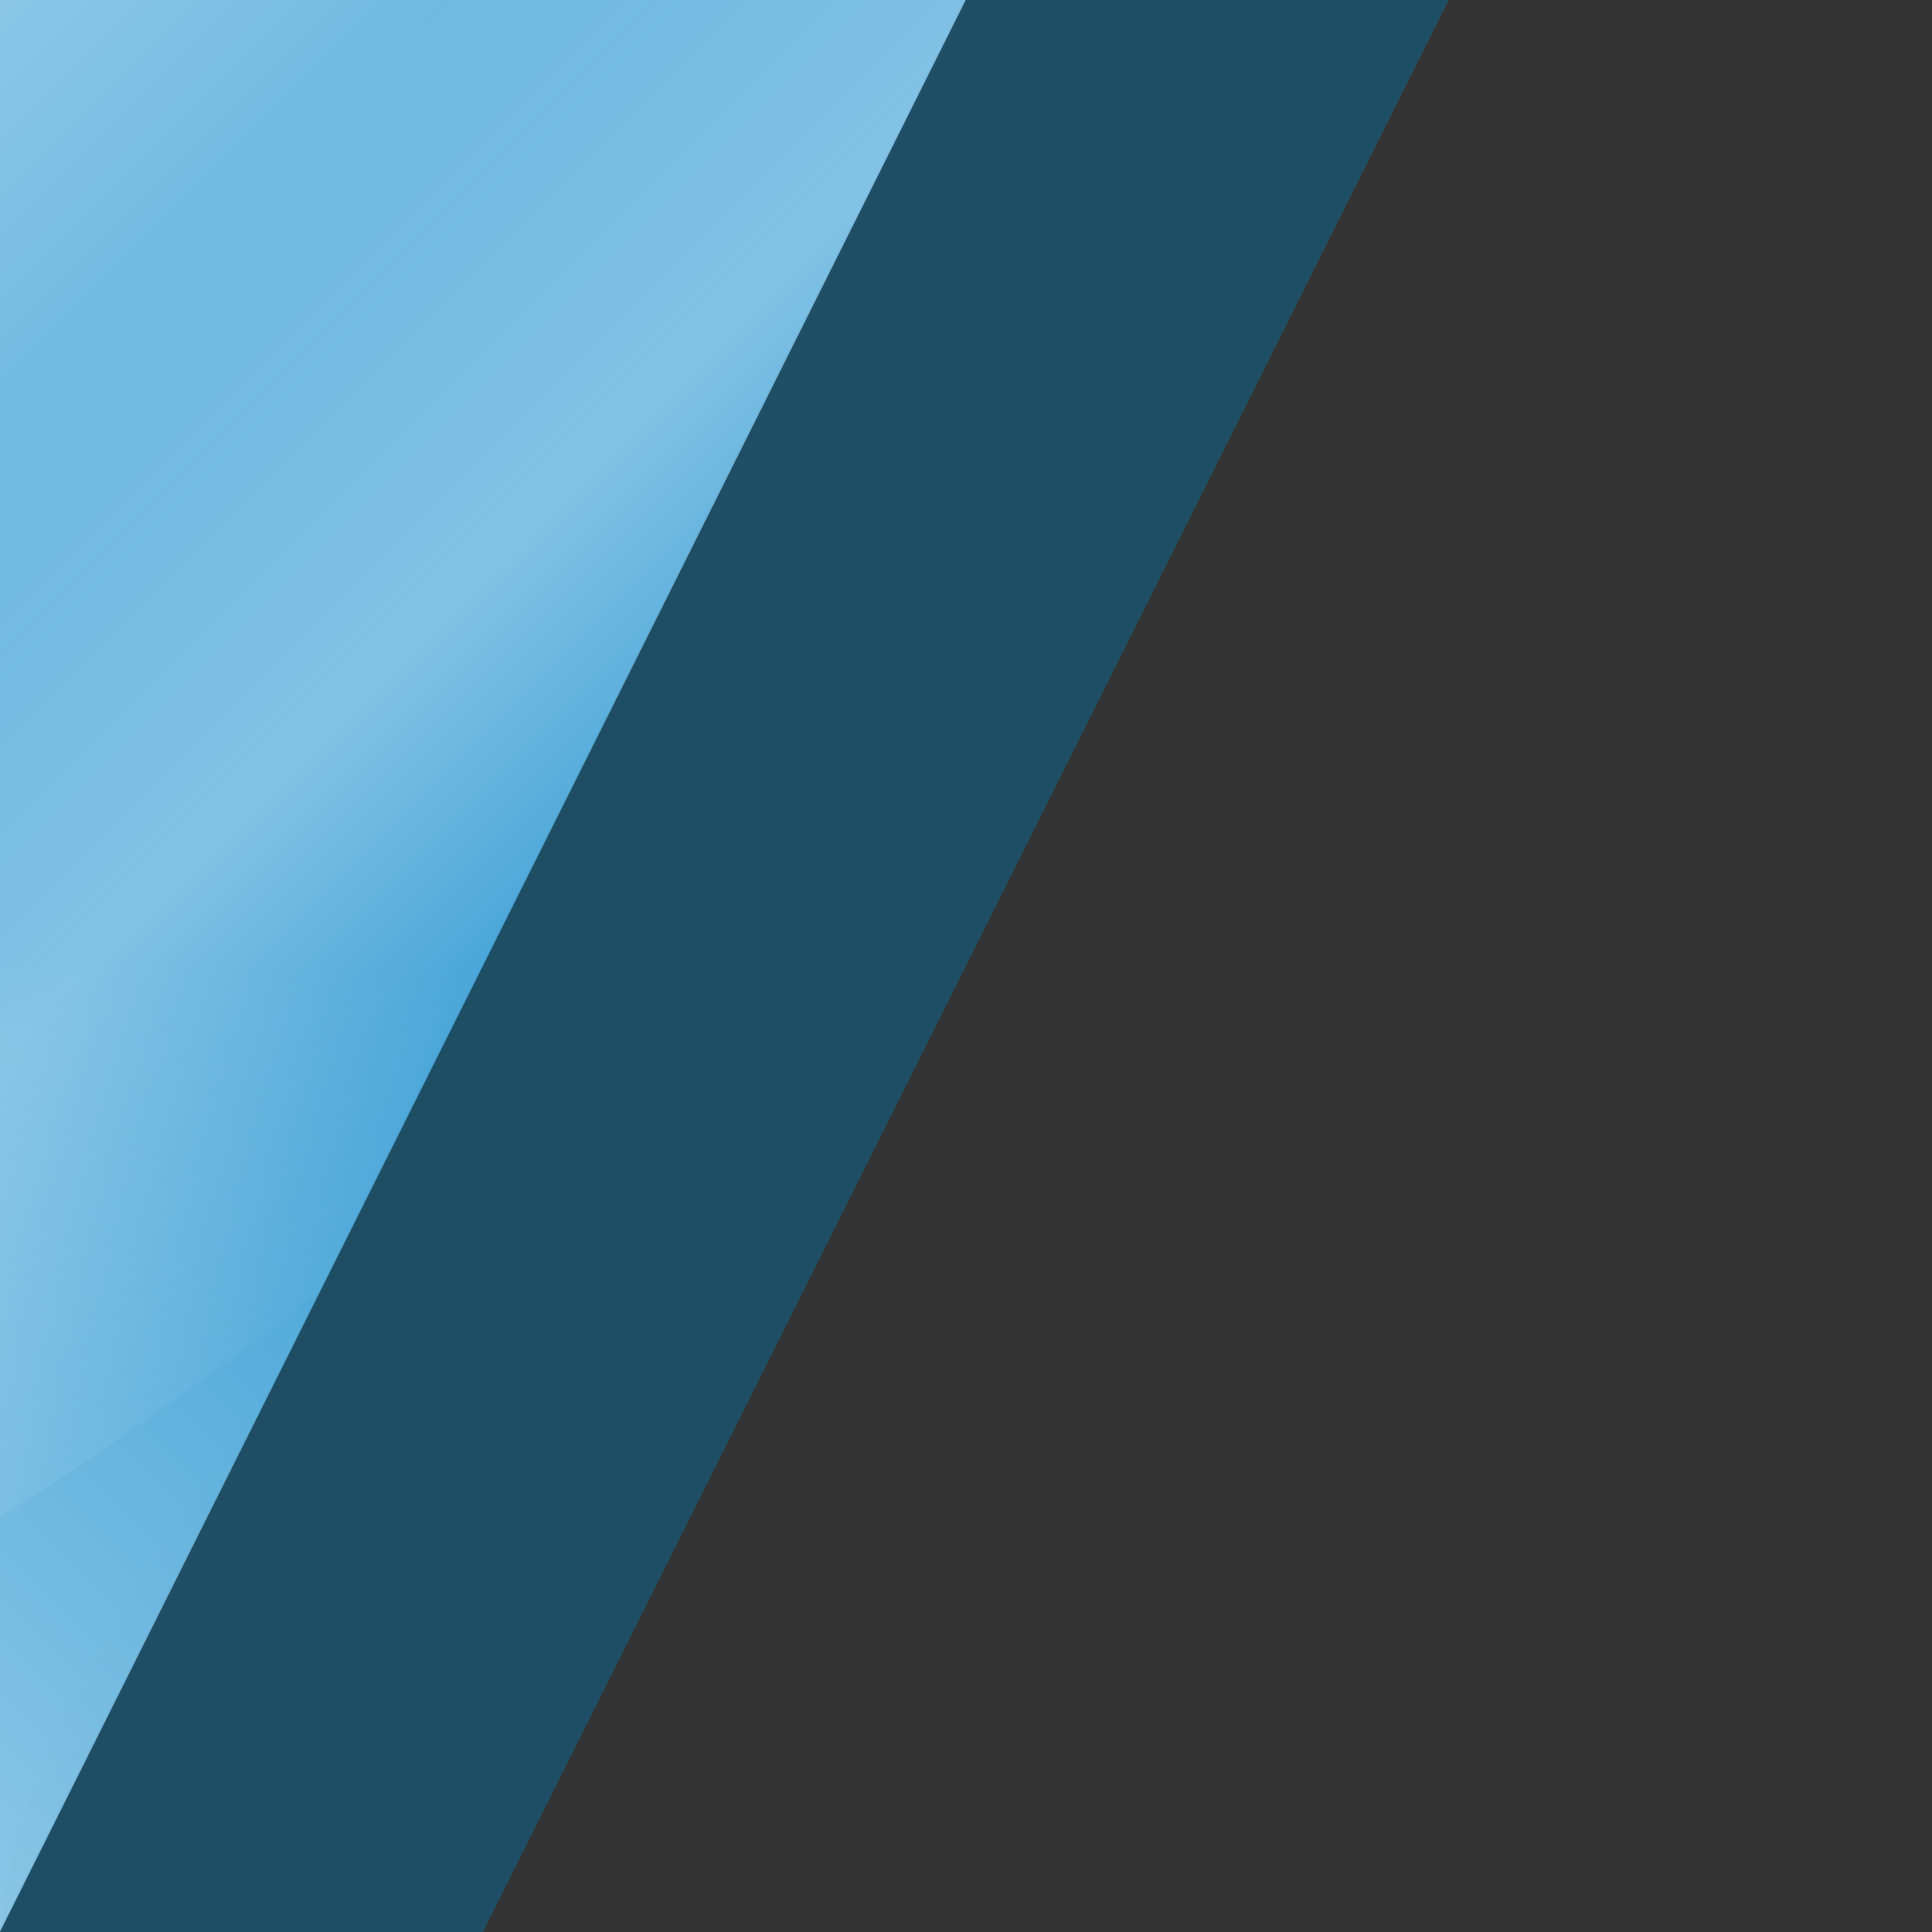 <?xml version="1.0" encoding="utf-8"?>
<!-- Generator: Adobe Illustrator 16.0.0, SVG Export Plug-In . SVG Version: 6.00 Build 0)  -->
<!DOCTYPE svg PUBLIC "-//W3C//DTD SVG 1.1//EN" "http://www.w3.org/Graphics/SVG/1.1/DTD/svg11.dtd">
<svg version="1.1" id="Layer_1" xmlns="http://www.w3.org/2000/svg" xmlns:xlink="http://www.w3.org/1999/xlink" x="0px" y="0px"
	 width="540px" height="540px" viewBox="0 0 540 540" enable-background="new 0 0 540 540" xml:space="preserve">
<rect x="0" y="0" width="540" height="540" fill="#333333" stroke="none"/>
<g>
	<g>
		<defs>
			<polygon id="SVGID_1_" points="0,540 0,270 0,0 269.955,0 			"/>
		</defs>
		<clipPath id="SVGID_2_">
			<use xlink:href="#SVGID_1_"  overflow="visible"/>
		</clipPath>
		<g id="Layer_1_3_" clip-path="url(#SVGID_2_)">
			<g id="Layer_1_2_">
				<g id="Layer_1_1_">
					<rect fill="#188ECE" width="540" height="540"/>
					
						<linearGradient id="SVGID_3_" gradientUnits="userSpaceOnUse" x1="597.419" y1="-682.858" x2="473.775" y2="-559.215" gradientTransform="matrix(1 0 0 -1 -252 -338)">
						<stop  offset="0" style="stop-color:#097AB5;stop-opacity:0.4"/>
						<stop  offset="0.985" style="stop-color:#097AB5;stop-opacity:0"/>
					</linearGradient>
					<path fill="url(#SVGID_3_)" d="M539.91,0.105C427.512-10.214,12.042,392.592,0,538.685
						C172.61,564.851,549.51,194.168,539.91,0.105z"/>
					
						<linearGradient id="SVGID_4_" gradientUnits="userSpaceOnUse" x1="477.188" y1="-574.291" x2="307.431" y2="-404.534" gradientTransform="matrix(1 0 0 -1 -252 -338)">
						<stop  offset="0" style="stop-color:#FFFFFF;stop-opacity:0"/>
						<stop  offset="0.493" style="stop-color:#FFFFFF;stop-opacity:0.3"/>
						<stop  offset="1" style="stop-color:#FFFFFF;stop-opacity:0"/>
					</linearGradient>
					<path fill="url(#SVGID_4_)" d="M0,125.608C39.34,81.17,82.154,38.571,126.476,0H401.73
						C315.605,154.26,156.173,326.896,0,423.938V125.608z"/>
					
						<linearGradient id="SVGID_5_" gradientUnits="userSpaceOnUse" x1="749.945" y1="-835.021" x2="580.765" y2="-665.841" gradientTransform="matrix(1 0 0 -1 -252 -338)">
						<stop  offset="0" style="stop-color:#FFFFFF;stop-opacity:0"/>
						<stop  offset="0.493" style="stop-color:#FFFFFF;stop-opacity:0.3"/>
						<stop  offset="1" style="stop-color:#FFFFFF;stop-opacity:0"/>
					</linearGradient>
					<path fill="url(#SVGID_5_)" d="M158,540c91.414-144.73,238.792-295.246,382.09-383.756L540,451.391
						c-26.025,30.044-56.82,60.784-85.5,88.609H158z"/>
					
						<linearGradient id="SVGID_6_" gradientUnits="userSpaceOnUse" x1="522.046" y1="-607.955" x2="792.001" y2="-338" gradientTransform="matrix(1 0 0 -1 -252 -338)">
						<stop  offset="0" style="stop-color:#FFFFFF;stop-opacity:0"/>
						<stop  offset="1" style="stop-color:#FFFFFF;stop-opacity:0.5"/>
					</linearGradient>
					<rect x="270.045" fill="url(#SVGID_6_)" width="269.955" height="269.955"/>
					
						<linearGradient id="SVGID_7_" gradientUnits="userSpaceOnUse" x1="521.956" y1="-607.954" x2="252.001" y2="-877.909" gradientTransform="matrix(1 0 0 -1 -252 -338)">
						<stop  offset="0" style="stop-color:#FFFFFF;stop-opacity:0"/>
						<stop  offset="1" style="stop-color:#FFFFFF;stop-opacity:0.5"/>
					</linearGradient>
					<rect y="269.955" fill="url(#SVGID_7_)" width="269.955" height="269.955"/>
					
						<linearGradient id="SVGID_8_" gradientUnits="userSpaceOnUse" x1="521.956" y1="-607.955" x2="252.001" y2="-337.999" gradientTransform="matrix(1 0 0 -1 -252 -338)">
						<stop  offset="0" style="stop-color:#FFFFFF;stop-opacity:0"/>
						<stop  offset="1" style="stop-color:#FFFFFF;stop-opacity:0.5"/>
					</linearGradient>
					<rect fill="url(#SVGID_8_)" width="269.955" height="269.955"/>
					
						<linearGradient id="SVGID_9_" gradientUnits="userSpaceOnUse" x1="522.045" y1="-607.956" x2="792" y2="-877.911" gradientTransform="matrix(1 0 0 -1 -252 -338)">
						<stop  offset="0" style="stop-color:#FFFFFF;stop-opacity:0"/>
						<stop  offset="1" style="stop-color:#FFFFFF;stop-opacity:0.5"/>
					</linearGradient>
					<rect x="270.045" y="269.955" fill="url(#SVGID_9_)" width="269.955" height="269.955"/>
				</g>
			</g>
		</g>
	</g>
</g>
<polygon fill="#1E4E66" points="0,540 134.978,540 404.946,-0.047 269.955,0 "/>
</svg>
